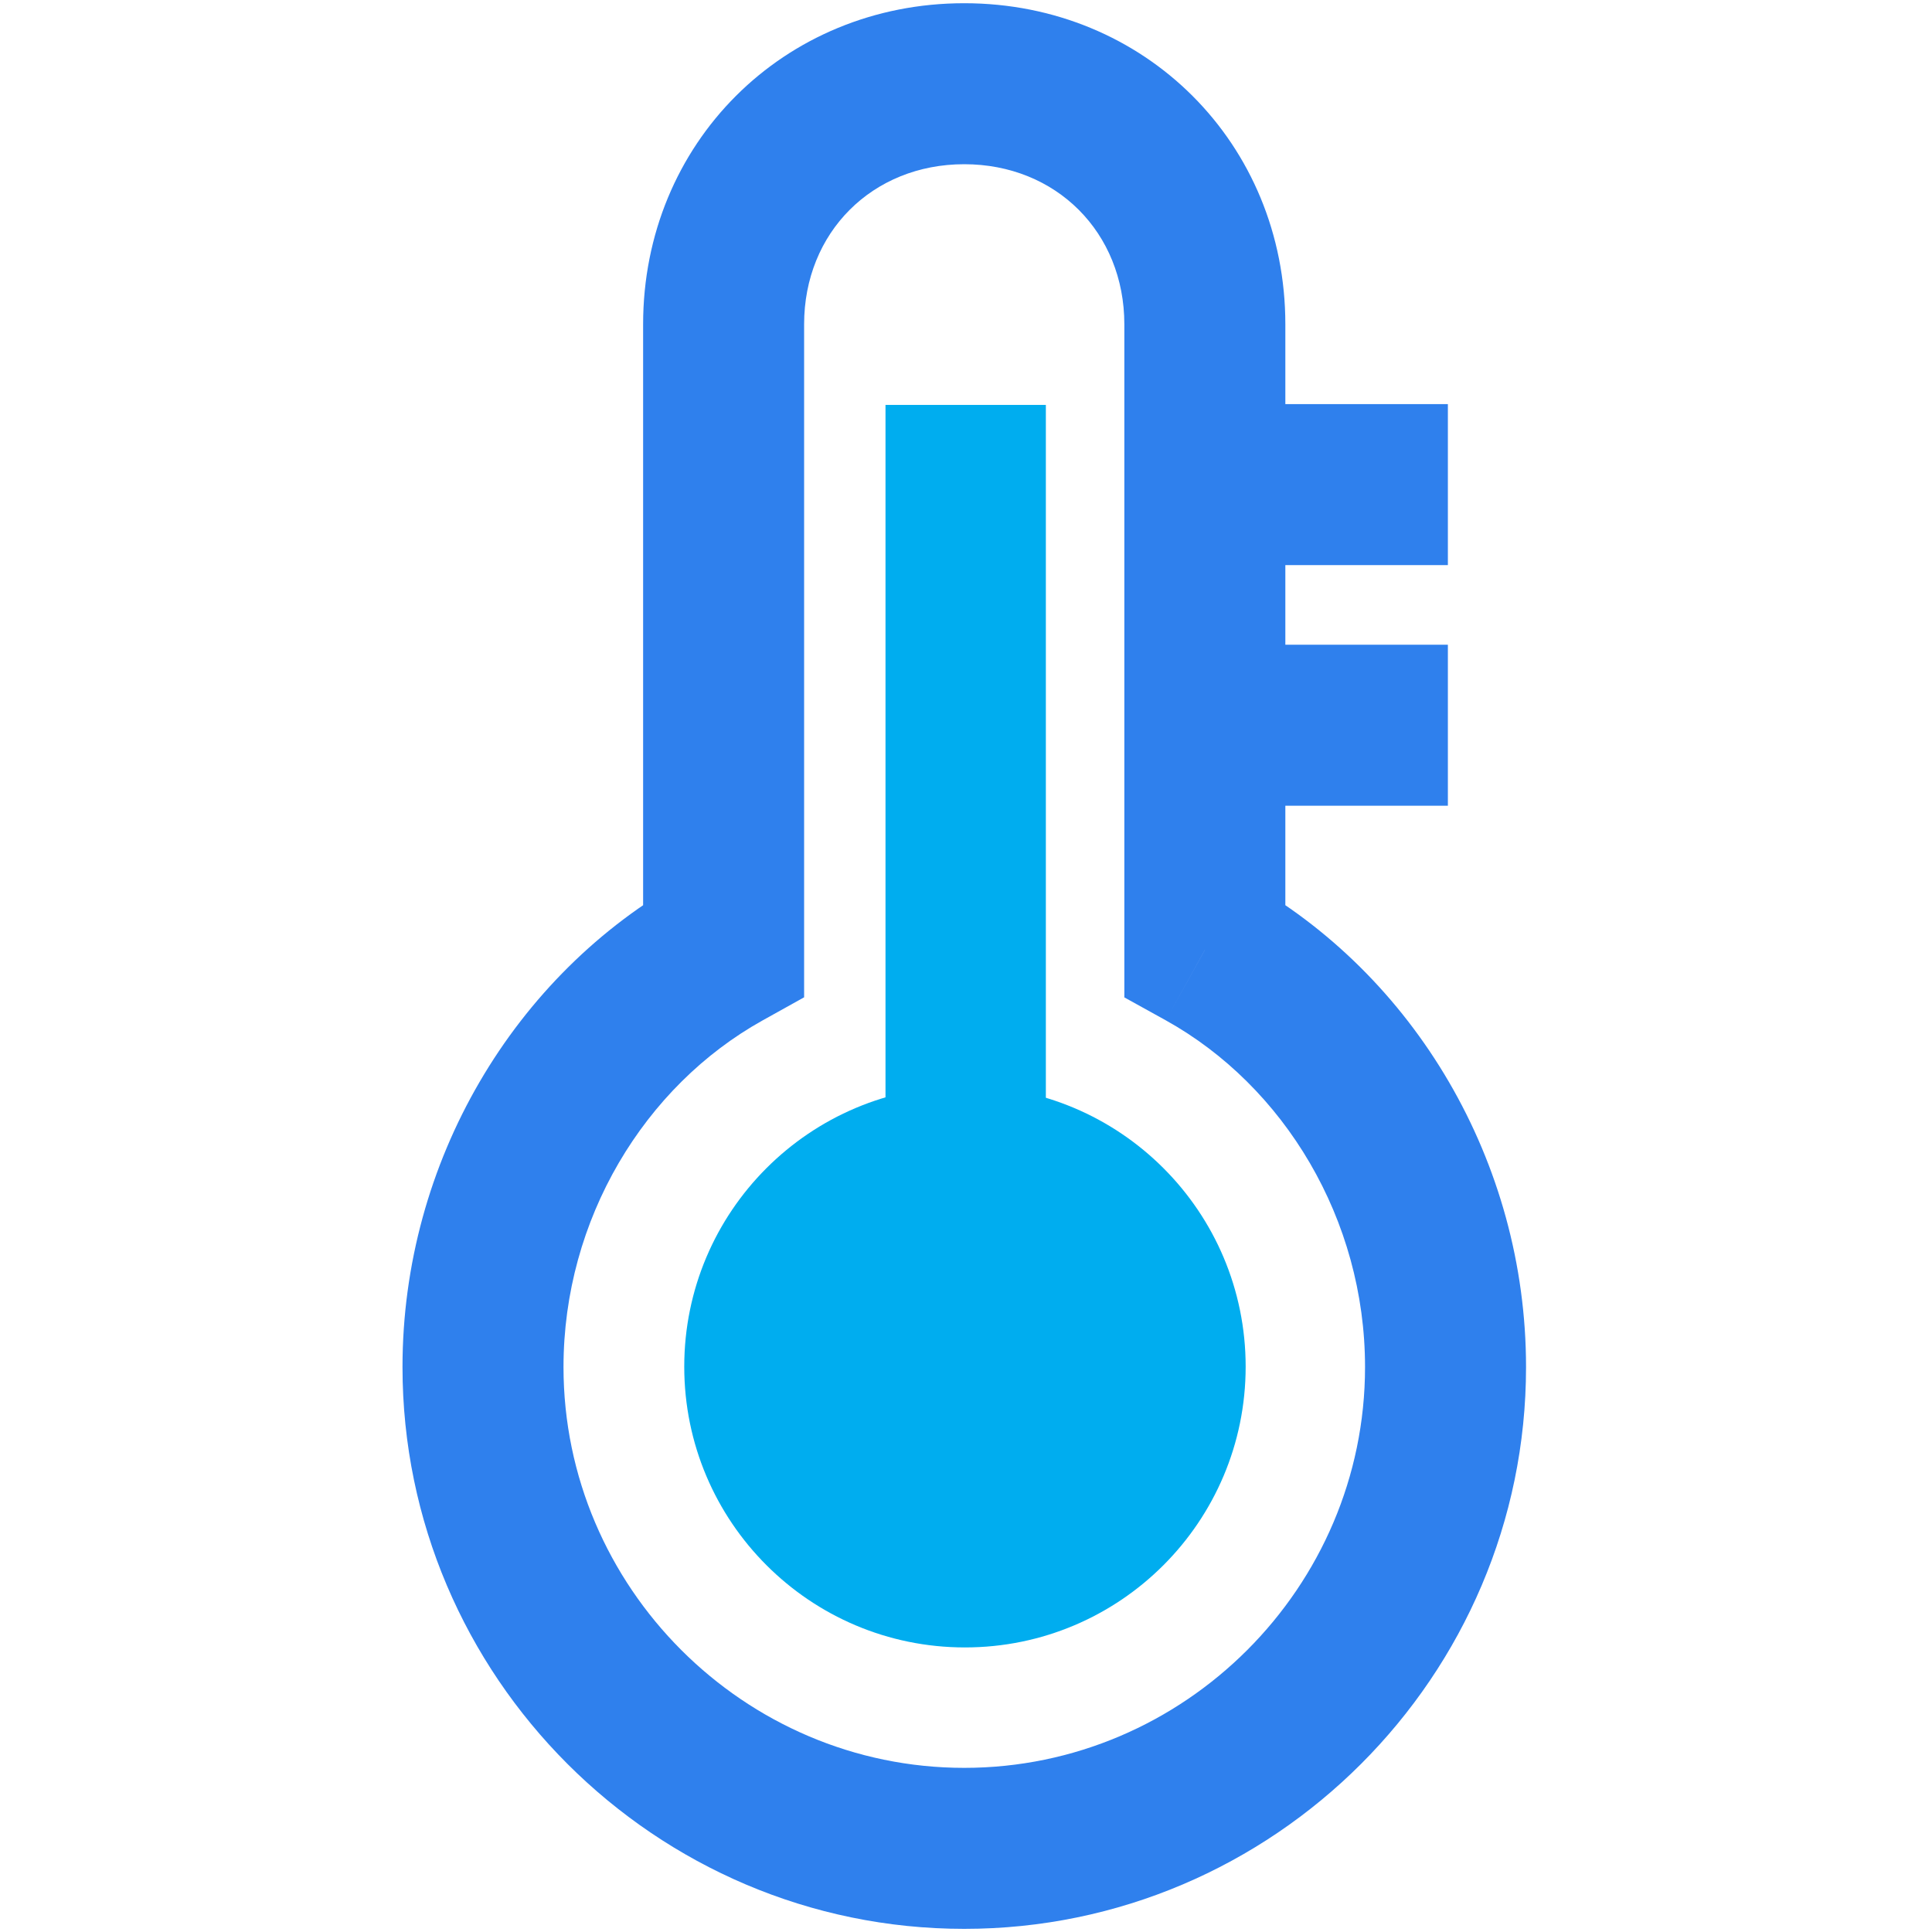 <svg width="24" height="24" viewBox="0 0 24 24" version="1.1" xmlns="http://www.w3.org/2000/svg" xmlns:xlink="http://www.w3.org/1999/xlink">
<title>temperature</title>
<desc>Created using Figma</desc>
<g id="Canvas" transform="translate(-14191 -2840)">
<g id="Icons/Blue/temperature">
<g id="Icons/White/temperature">
<g id="Temperature">
<g id="Fill 1">
<use xlink:href="#path0_fill" transform="translate(14199.5 2853.49)" fill="#00ADEF"/>
</g>
<g id="Stroke 2">
<use xlink:href="#path1_stroke" transform="translate(14197 2841.04)" fill="#2F80ED"/>
</g>
<g id="Fill 4">
<use xlink:href="#path2_fill" transform="translate(14202 2845.03)" fill="#00ADEF"/>
</g>
<g id="Stroke 5">
<use xlink:href="#path3_stroke" transform="translate(14205 2846.02)" fill="#2F80ED"/>
</g>
</g>
</g>
</g>
</g>
<defs>
<path id="path0_fill" fill-rule="evenodd" d="M 6.974 3.487C 6.974 5.413 5.413 6.975 3.487 6.975C 1.561 6.975 0 5.413 0 3.487C 0 1.561 1.561 0 3.487 0C 5.413 0 6.974 1.561 6.974 3.487Z"/>
<path id="path1_stroke" d="M 8.967 10.761L 7.967 10.761L 7.967 11.35L 8.482 11.635L 8.967 10.761ZM 2.989 10.761L 3.475 11.635L 3.989 11.349L 3.989 10.761L 2.989 10.761ZM 9.967 10.761C 9.967 8.171 9.967 3.587 9.967 2.989L 7.967 2.989C 7.967 3.587 7.967 8.171 7.967 10.761L 9.967 10.761ZM 9.967 2.989C 9.967 0.743 8.224 -1 5.978 -1L 5.978 1C 7.12 1 7.967 1.848 7.967 2.989L 9.967 2.989ZM 5.978 -1C 3.733 -1 1.989 0.742 1.989 2.989L 3.989 2.989C 3.989 1.847 4.837 1 5.978 1L 5.978 -1ZM 1.989 2.989C 1.989 3.587 1.989 8.27 1.989 10.761L 3.989 10.761C 3.989 8.27 3.989 3.587 3.989 2.989L 1.989 2.989ZM 2.503 9.887C 0.387 11.063 -1 13.393 -1 15.942L 1 15.942C 1 14.107 2.004 12.453 3.475 11.635L 2.503 9.887ZM -1 15.942C -1 19.783 2.138 22.921 5.978 22.921L 5.978 20.921C 3.243 20.921 1 18.678 1 15.942L -1 15.942ZM 5.978 22.921C 9.819 22.921 12.957 19.783 12.957 15.942L 10.957 15.942C 10.957 18.678 8.714 20.921 5.978 20.921L 5.978 22.921ZM 12.957 15.942C 12.957 13.393 11.569 11.062 9.453 9.887L 8.482 11.635C 9.953 12.452 10.957 14.107 10.957 15.942L 12.957 15.942Z"/>
<path id="path2_fill" fill-rule="evenodd" d="M 0 12.953L 1.992 12.953L 1.992 0L 0 0L 0 12.953Z"/>
<path id="path3_stroke" d="M 0 1L 3.986 1L 3.986 -1L 0 -1L 0 1ZM 0 3.989L 3.986 3.989L 3.986 1.989L 0 1.989L 0 3.989Z"/>
</defs>
</svg>
